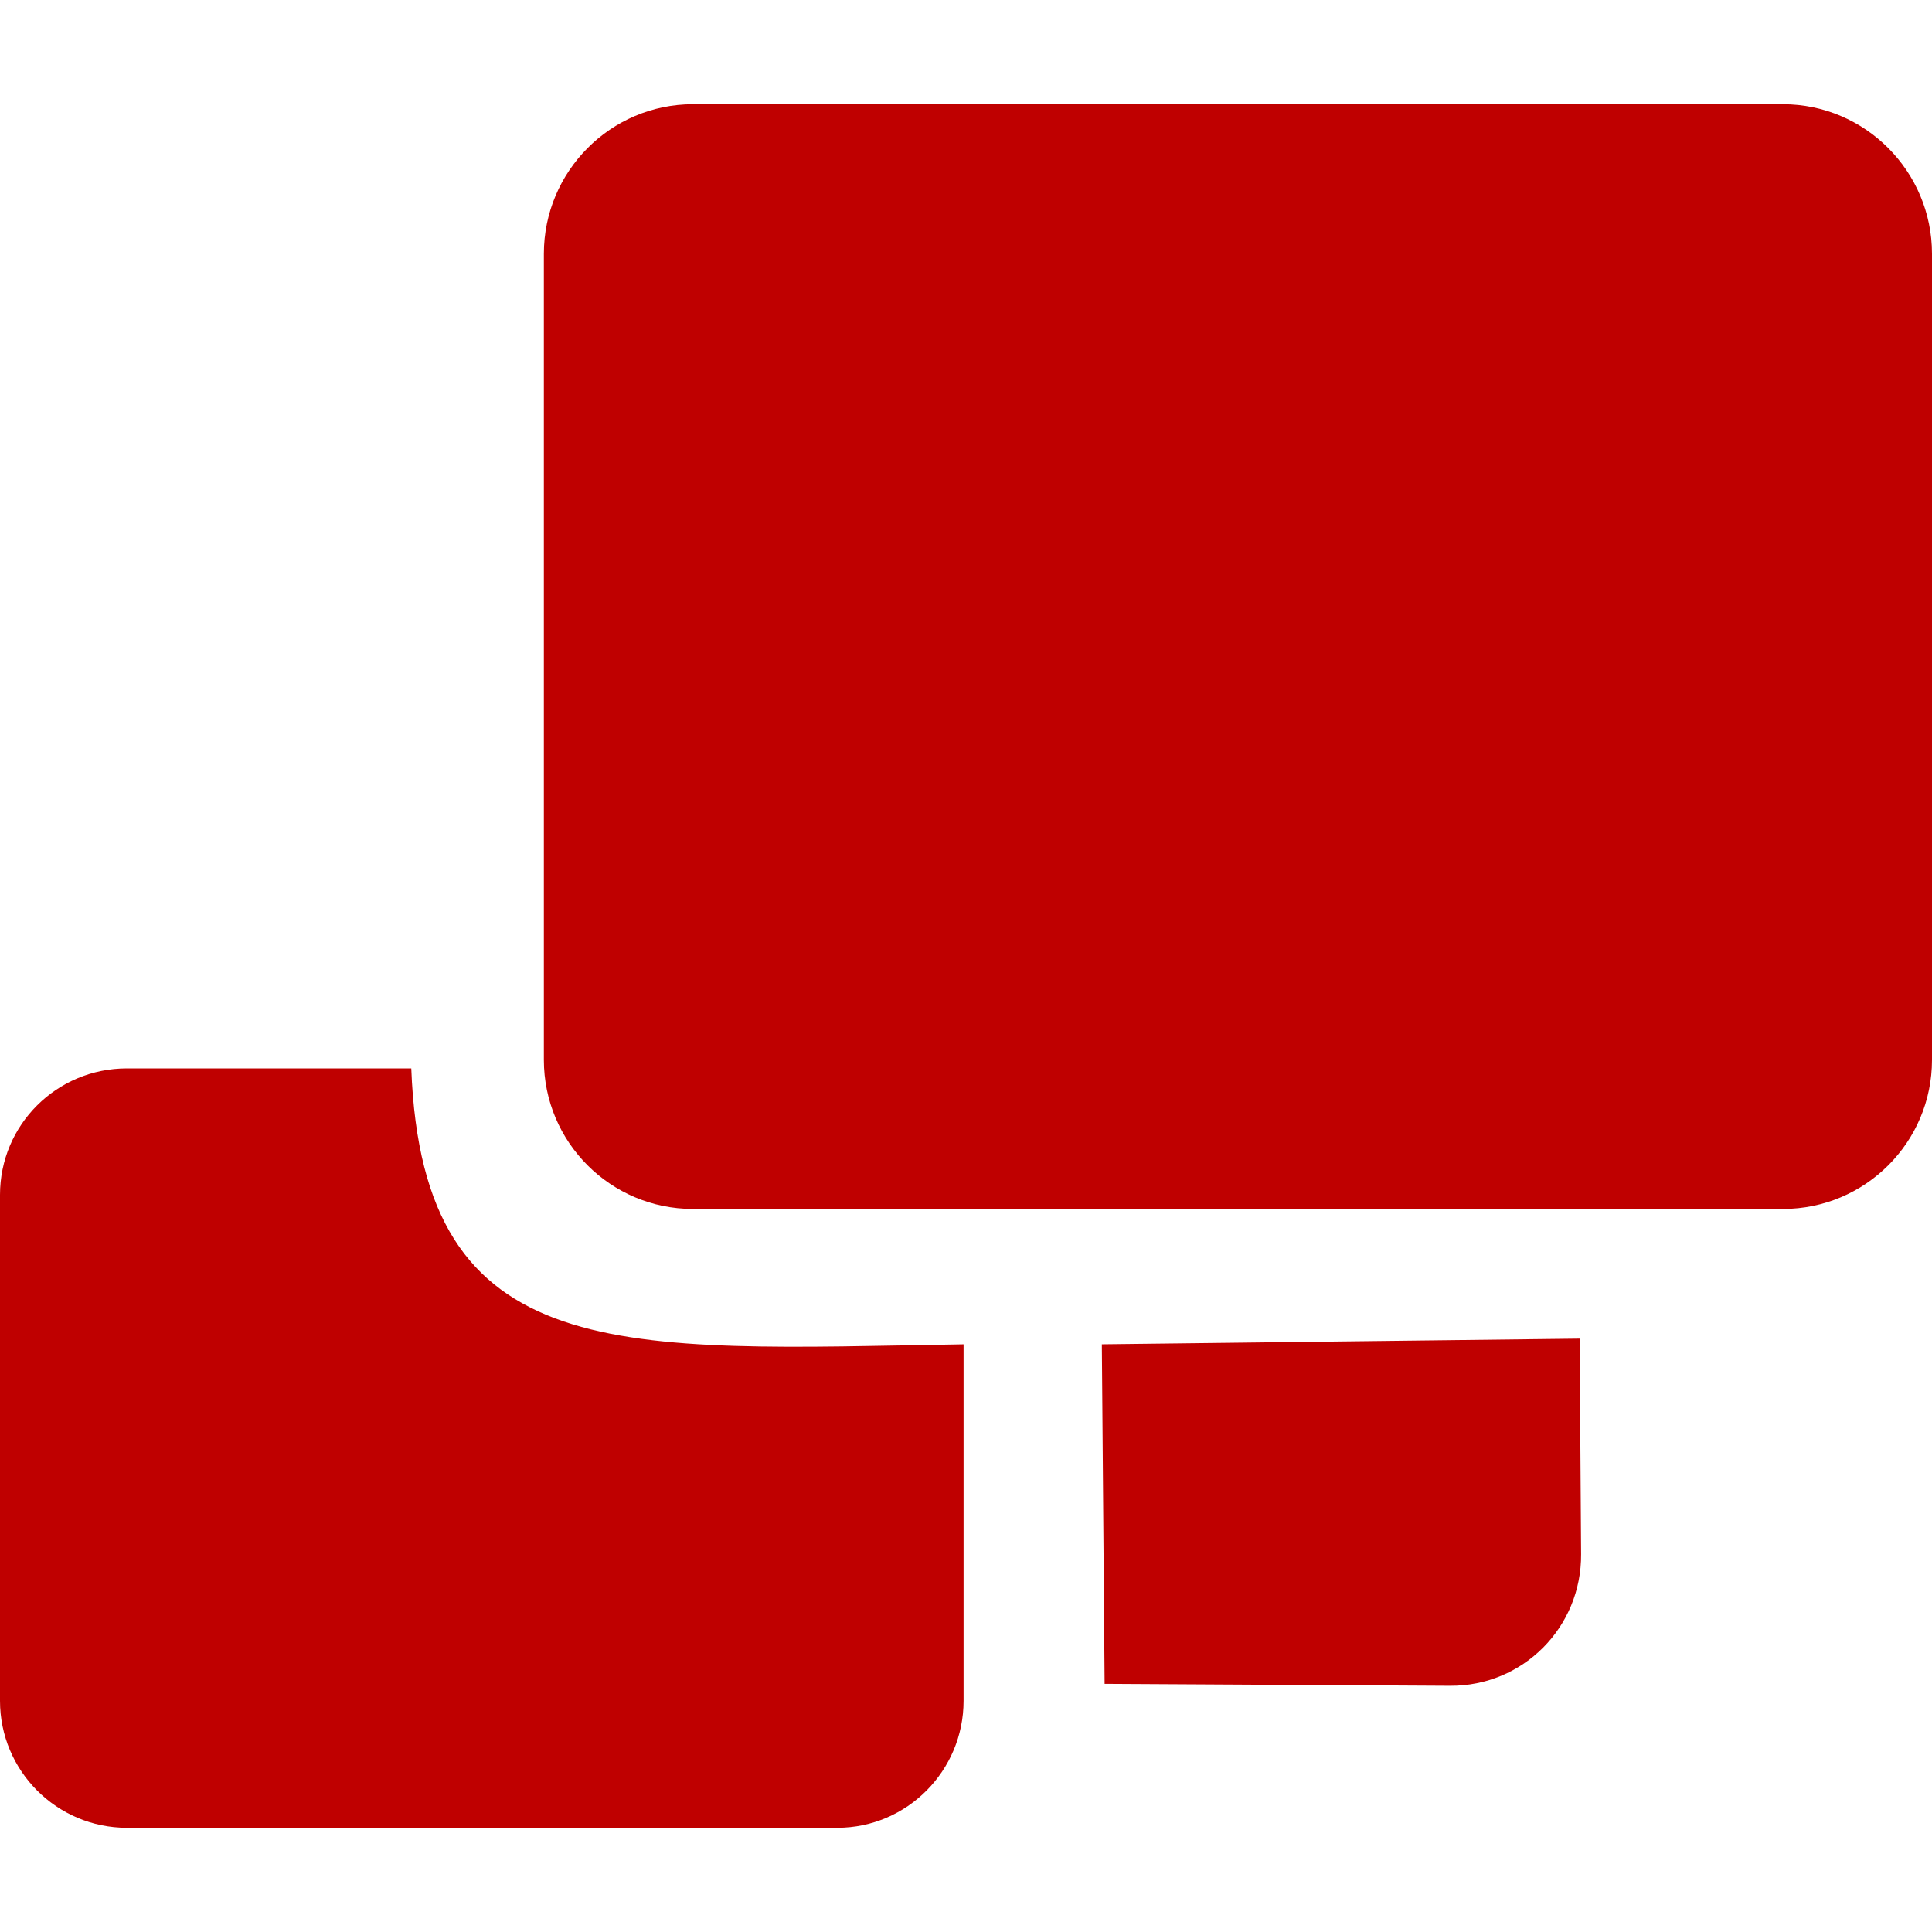 
<svg xmlns="http://www.w3.org/2000/svg" xmlns:xlink="http://www.w3.org/1999/xlink" width="16px" height="16px" viewBox="0 0 16 16" version="1.1">
<g id="surface1">
<path style=" stroke:none;fill-rule:evenodd;fill:#bf0000;fill-opacity:1;" d="M 5.738 0.863 L 14.766 0.863 C 15.445 0.863 16 1.418 16 2.102 L 16 8.777 C 16 9.461 15.445 10.012 14.766 10.012 L 5.738 10.012 C 5.059 10.012 4.504 9.461 4.504 8.777 L 4.504 2.102 C 4.504 1.418 5.059 0.863 5.738 0.863 Z M 1.051 8.848 L 3.406 8.848 C 3.5 11.34 5.145 11.18 7.98 11.133 L 7.98 14.086 C 7.98 14.664 7.512 15.137 6.934 15.137 L 1.051 15.137 C 0.469 15.137 0 14.664 0 14.086 L 0 9.895 C 0 9.316 0.469 8.848 1.051 8.848 Z M 9.125 11.133 L 9.148 13.945 L 12.008 13.961 C 12.613 13.965 13.098 13.477 13.094 12.871 L 13.082 11.086 Z M 9.125 11.133 "/>
</g>
</svg>
